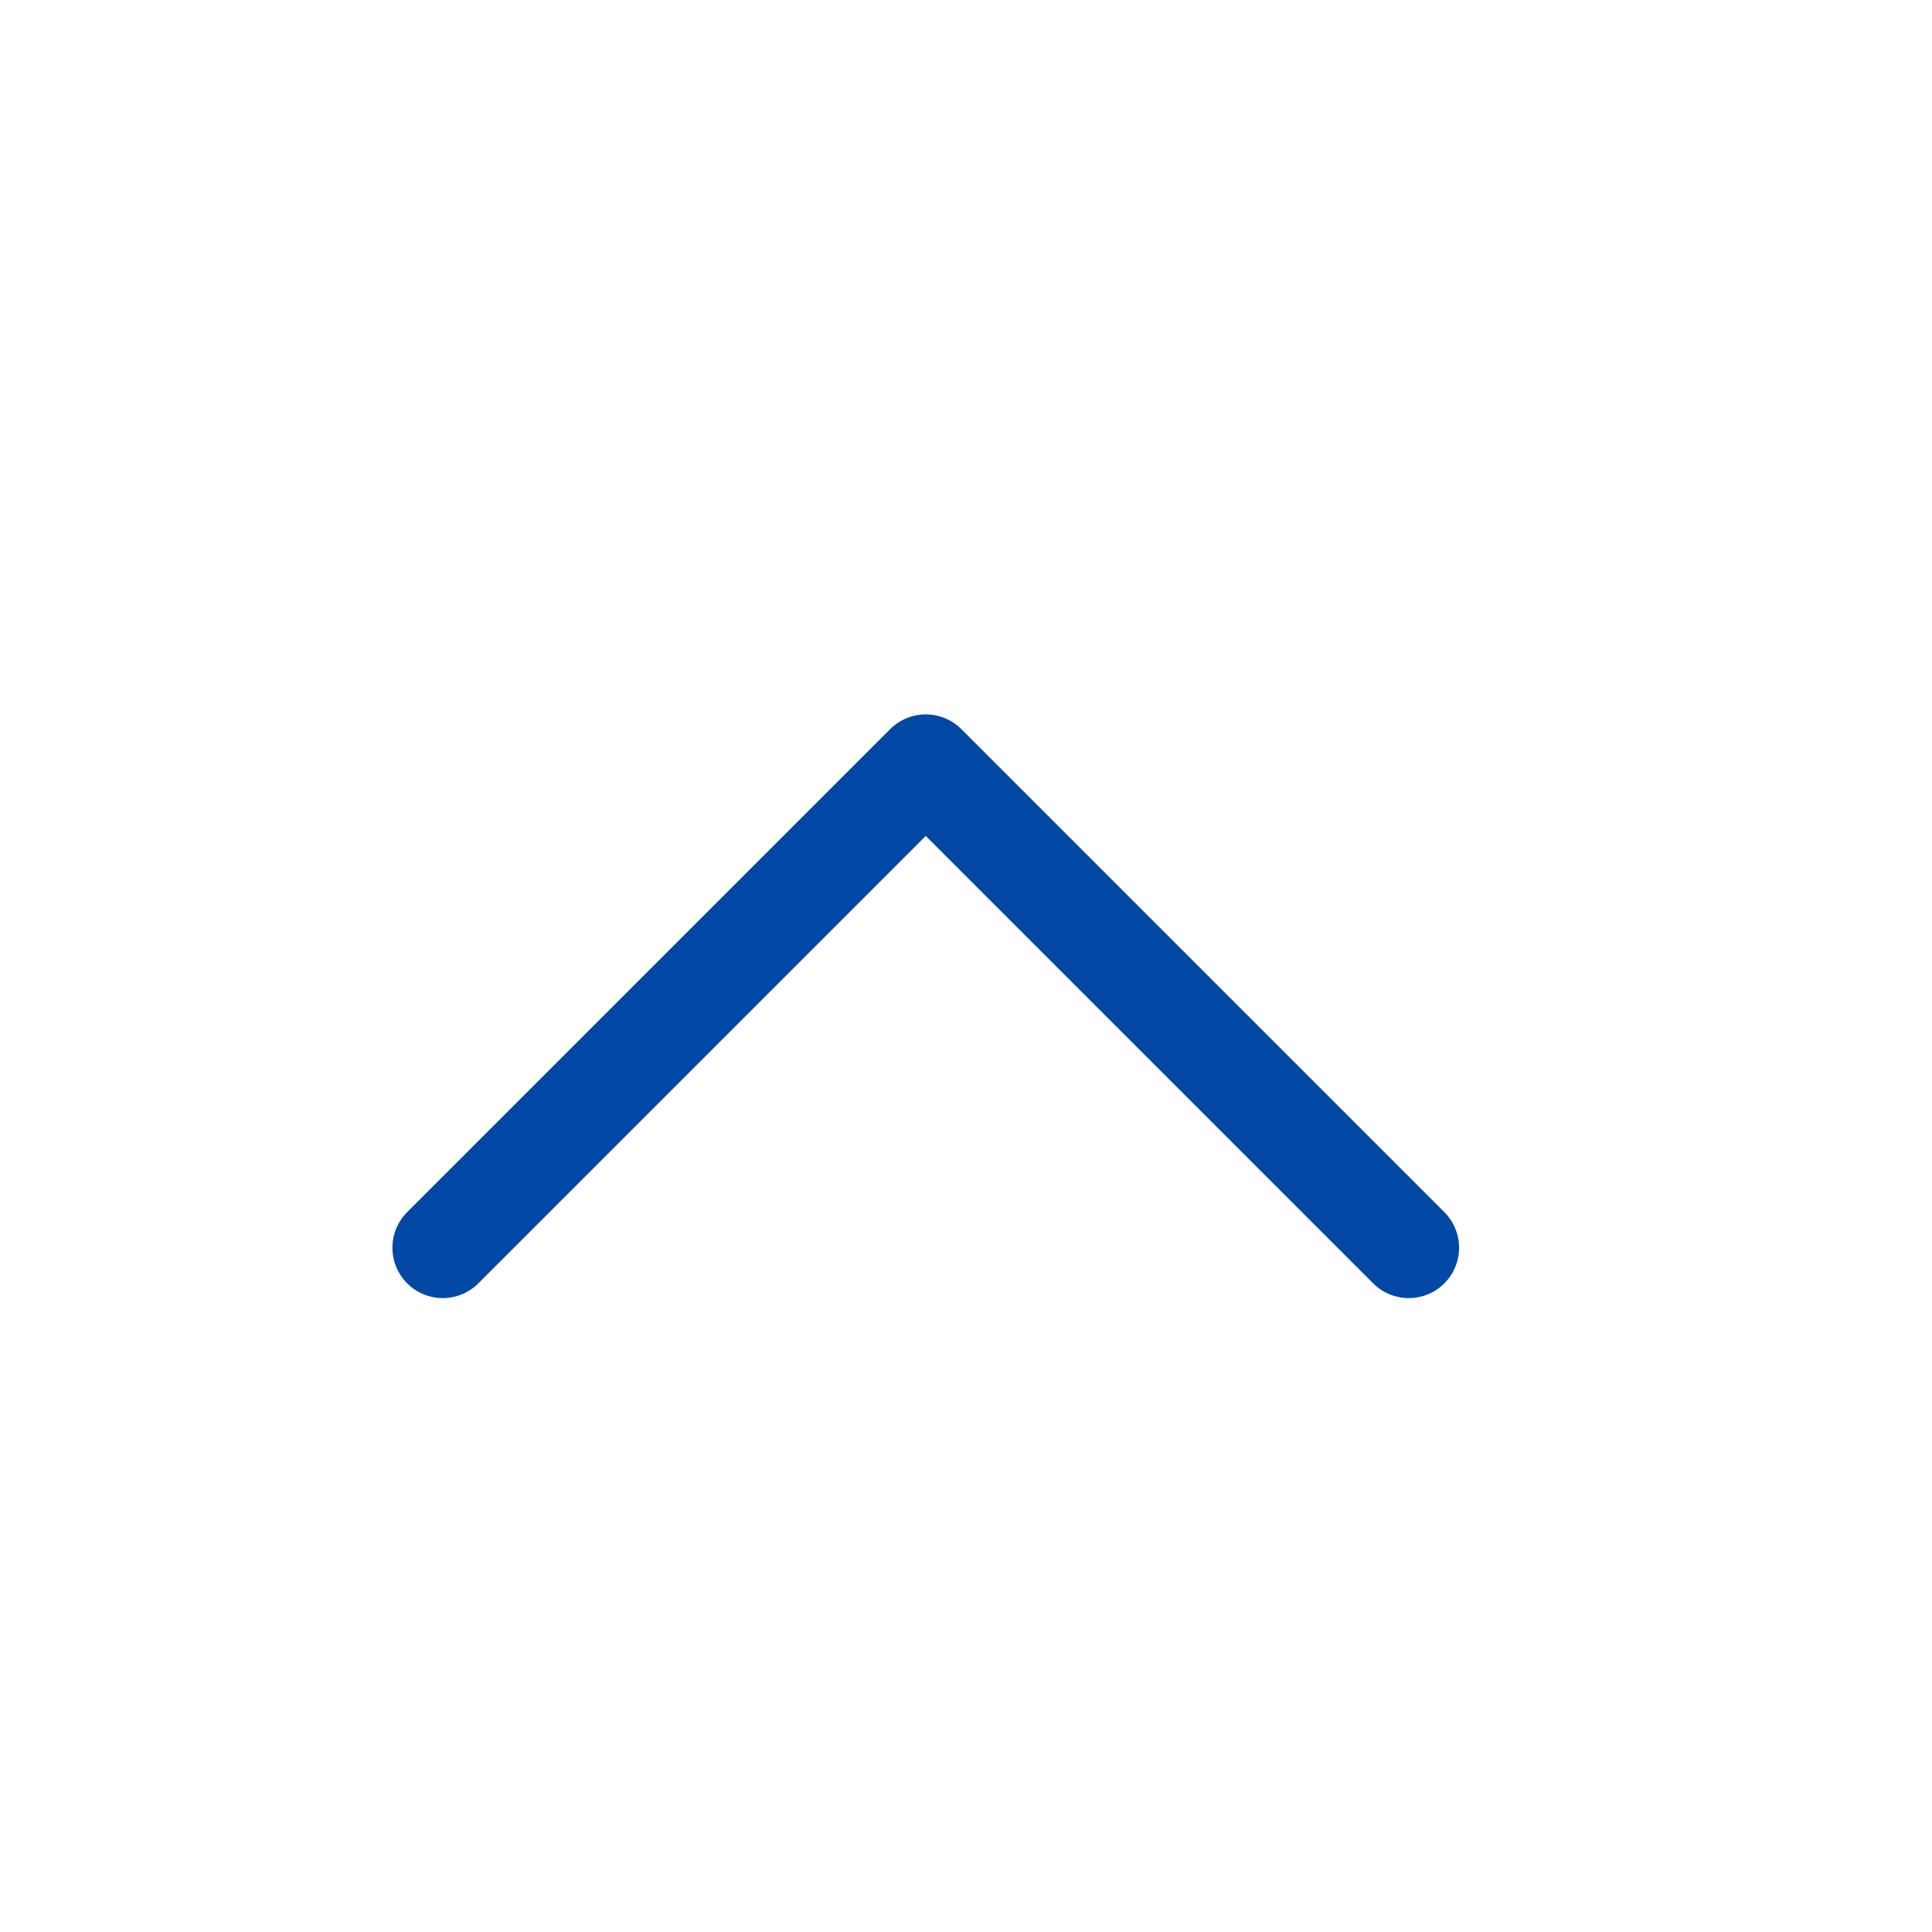 <svg width="24" height="24" viewBox="0 0 24 24" fill="none" xmlns="http://www.w3.org/2000/svg">
<path d="M5.5 15.5L11.5 9.5L17.5 15.5" stroke="#0360DB" stroke-width="1.25" stroke-linecap="round" stroke-linejoin="round"/>
<path d="M5.5 15.5L11.5 9.5L17.5 15.5" stroke="black" stroke-opacity="0.25" stroke-width="1.25" stroke-linecap="round" stroke-linejoin="round"/>
</svg>
